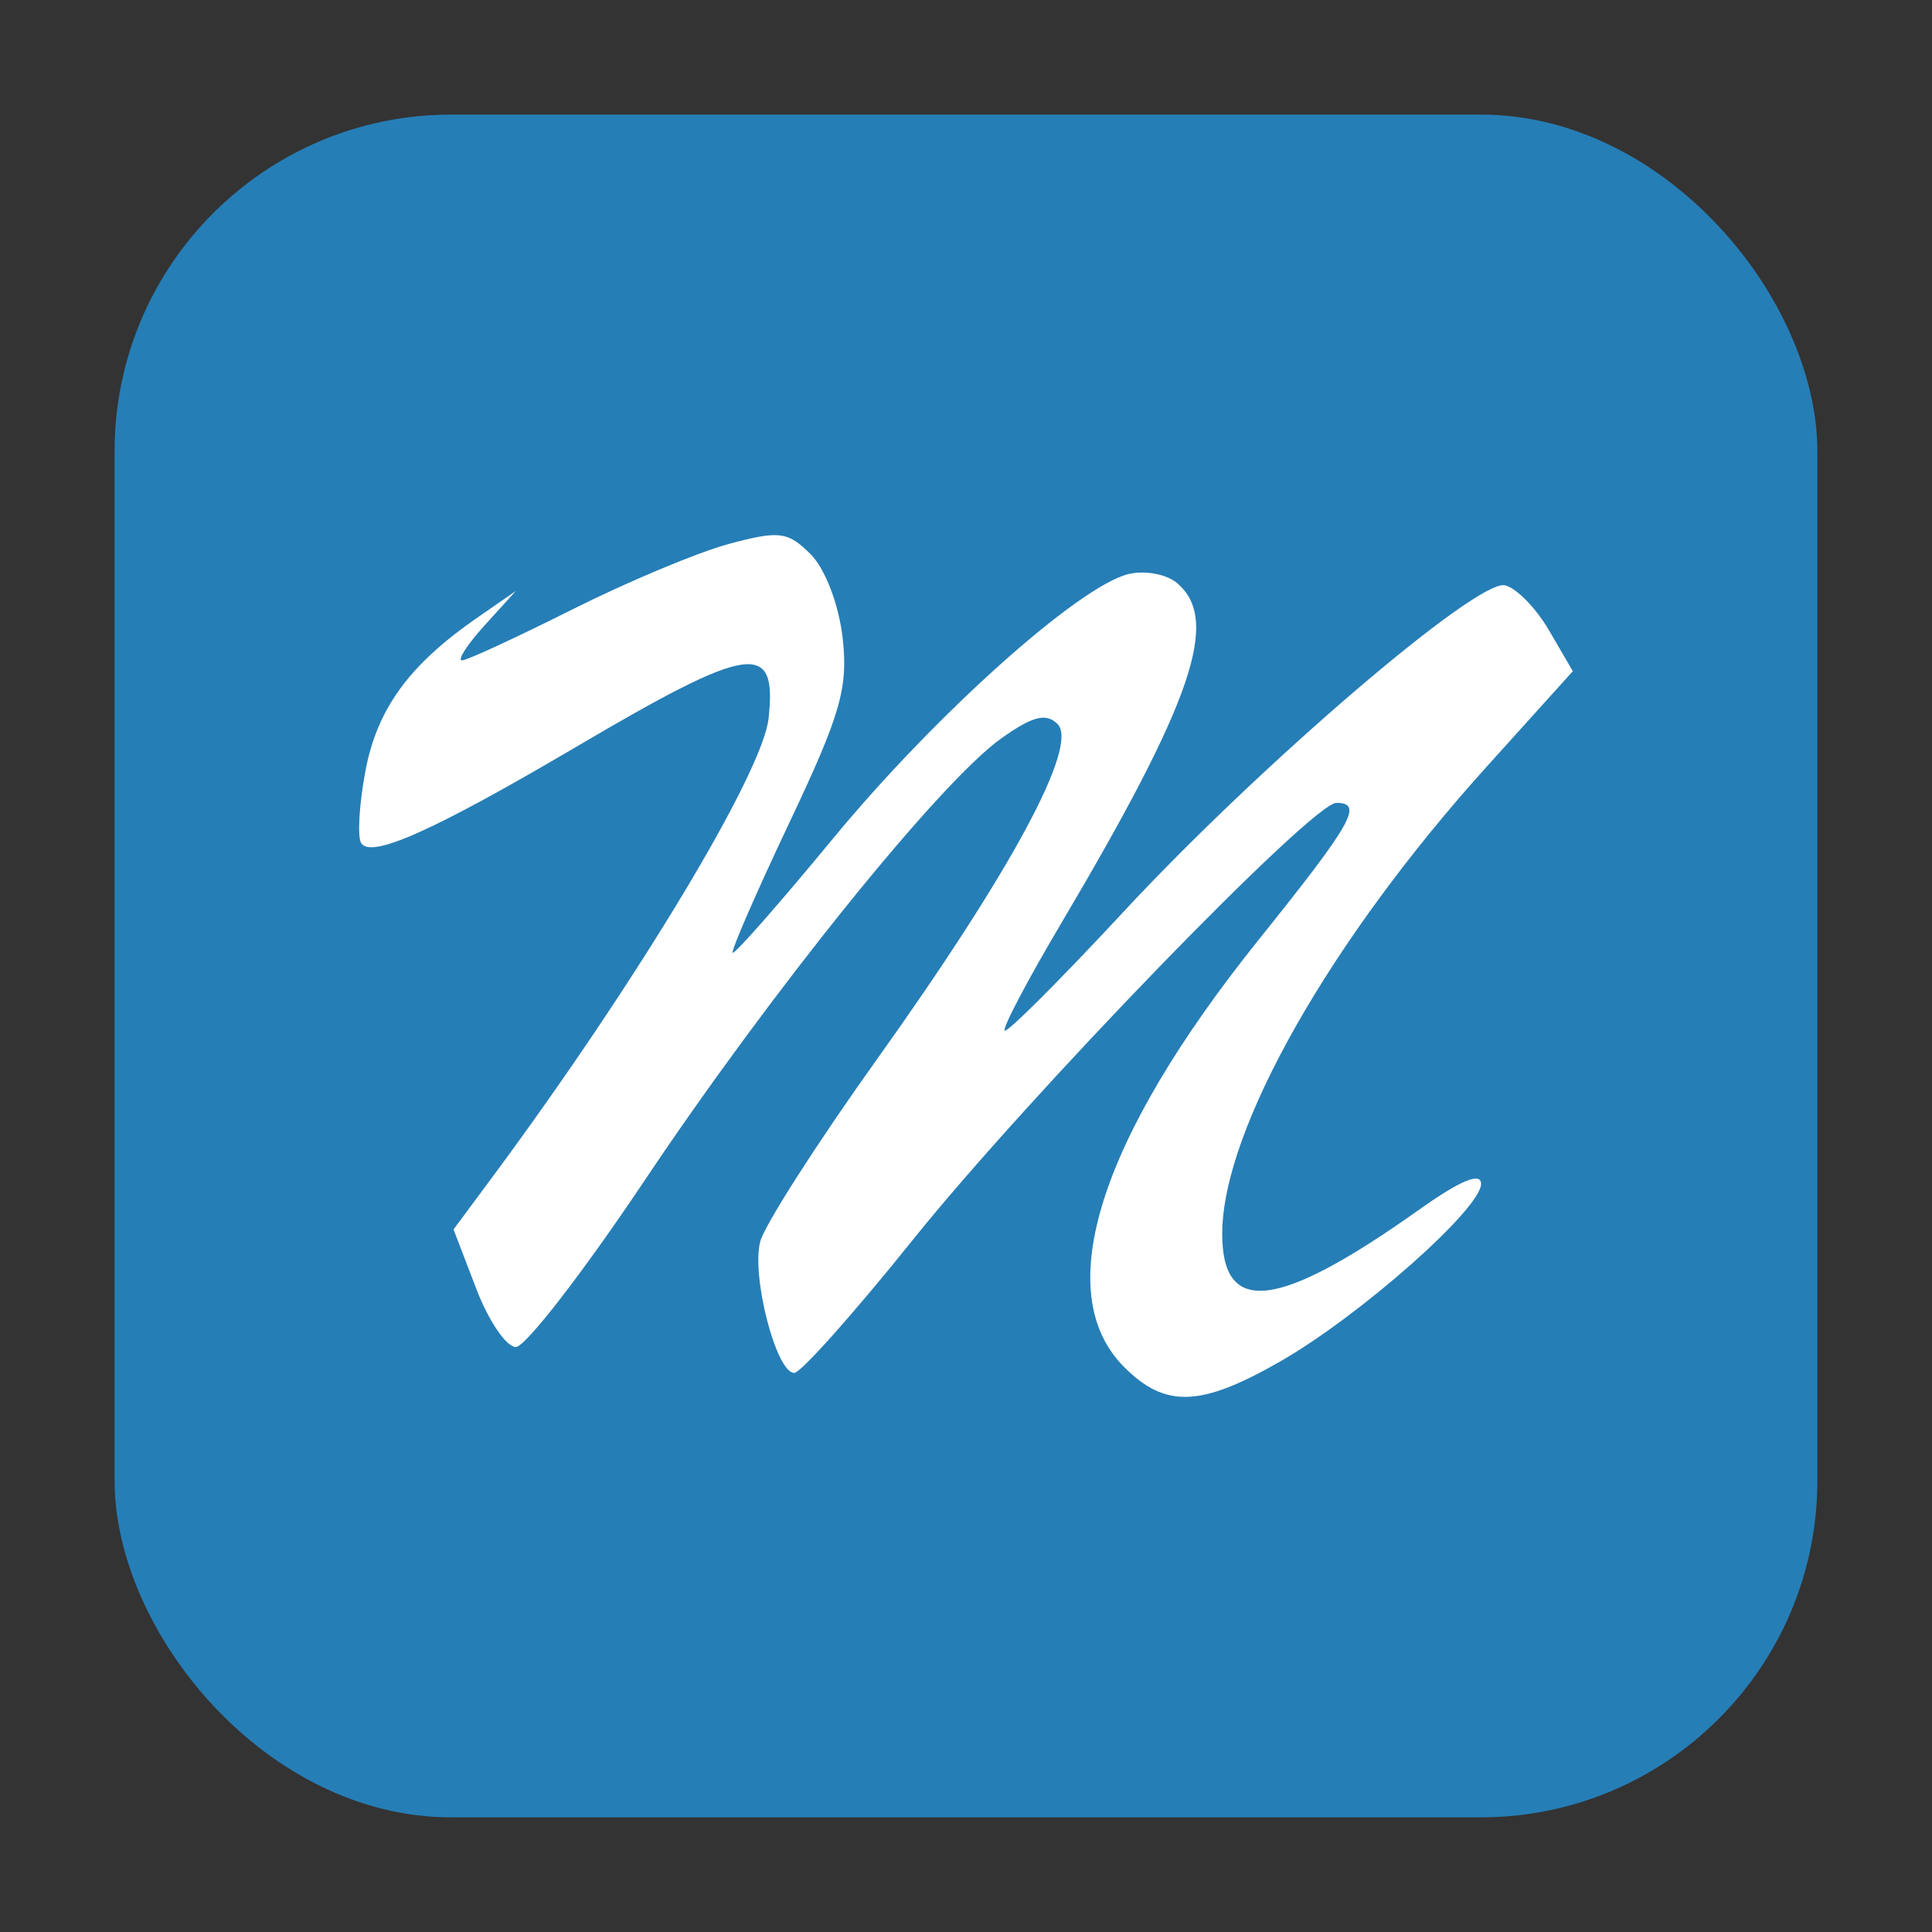 <svg xmlns="http://www.w3.org/2000/svg" height="32" width="32" version="1"><rect width="100%" height="100%" fill="#333333" stroke="none"/><rect width="28.203" height="28.203" x="1.898" y="1.898" ry="5.575" fill="#267eb6" fill-rule="evenodd"/><path d="M21.208 22.548c1.32-.757 3.323-2.528 3.323-2.939 0-.2-.345-.057-1.02.423-2.346 1.667-3.276 1.777-3.267.387.01-1.717 1.792-4.854 4.387-7.728l1.42-1.574-.396-.679c-.218-.373-.548-.708-.733-.744-.474-.091-4.056 2.977-6.311 5.406-1.043 1.123-1.93 2.01-1.97 1.97-.04-.041.377-.833.927-1.762 2.196-3.71 2.652-5.05 1.922-5.655-.175-.146-.538-.21-.805-.143-.828.208-3.198 2.33-4.884 4.375-.885 1.073-1.635 1.926-1.666 1.896-.03-.03.391-.998.938-2.152.851-1.798.977-2.233.884-3.061-.063-.554-.289-1.146-.53-1.388-.379-.378-.519-.395-1.358-.17-.514.139-1.685.63-2.601 1.09-.917.46-1.734.838-1.816.838-.082 0 .085-.259.37-.575l.521-.574-.644.446c-1.125.78-1.654 1.507-1.847 2.538-.103.551-.135 1.087-.07 1.191.16.261 1.199-.203 3.562-1.594 2.892-1.703 3.329-1.767 3.186-.47-.098.901-2.177 4.355-4.548 7.56l-.67.903.373.974c.204.536.5.974.659.974.158 0 1.117-1.24 2.131-2.756 2.097-3.135 4.895-6.603 5.908-7.324.52-.37.744-.428.934-.238.355.355-.768 2.439-2.992 5.552-.988 1.382-1.857 2.74-1.932 3.015-.153.567.262 2.18.562 2.18.108 0 .99-.99 1.96-2.199 1.928-2.401 6.62-7.243 7.02-7.243.453 0 .265.332-1.285 2.264-2.656 3.31-3.457 5.854-2.23 7.081.683.684 1.268.662 2.588-.095z" fill="#fff"/></svg>